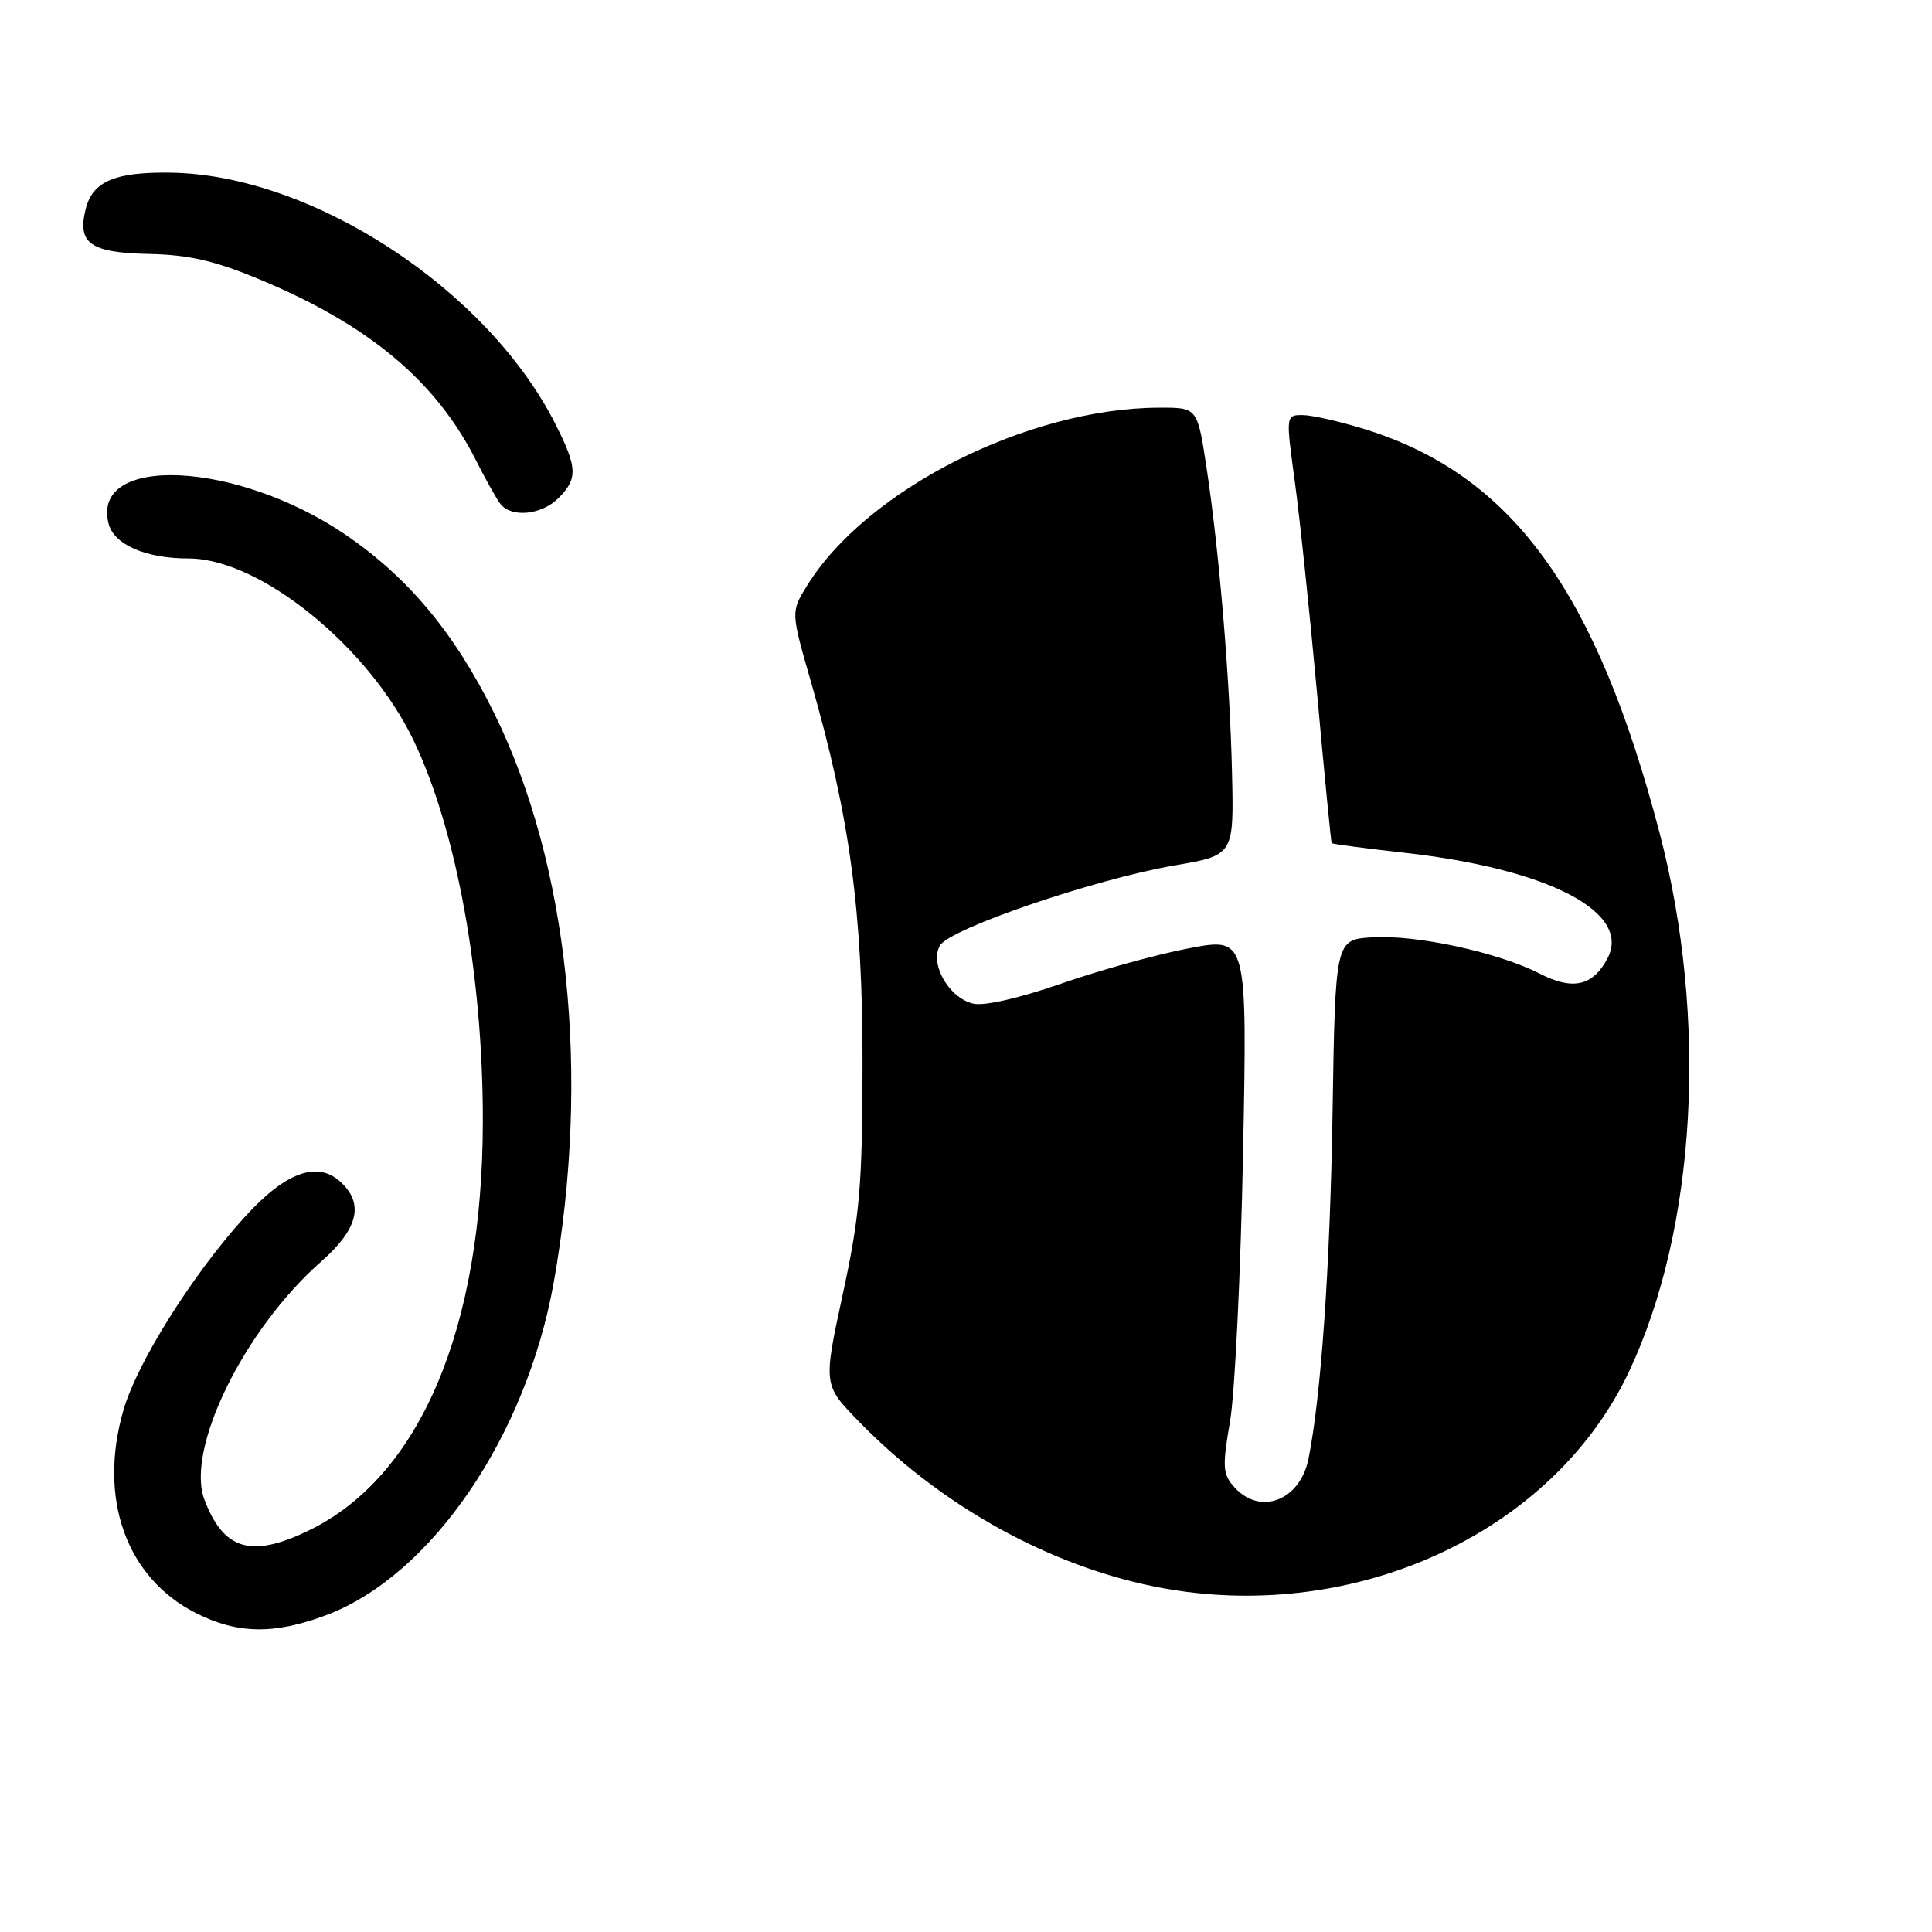 <?xml version="1.0" encoding="UTF-8" standalone="no"?>
<!DOCTYPE svg PUBLIC "-//W3C//DTD SVG 1.1//EN" "http://www.w3.org/Graphics/SVG/1.1/DTD/svg11.dtd" >
<svg xmlns="http://www.w3.org/2000/svg" xmlns:xlink="http://www.w3.org/1999/xlink" version="1.1" viewBox="0 0 256 256">
 <g >
 <path fill="currentColor"
d=" M 43.21 214.02 C 57.11 208.81 69.73 190.37 73.37 169.94 C 78.27 142.45 75.36 114.58 65.48 94.50 C 60.25 83.89 54.08 76.49 45.71 70.80 C 31.37 61.07 12.07 60.18 14.38 69.36 C 15.08 72.16 19.29 74.00 24.99 74.00 C 34.47 74.00 48.92 85.73 54.87 98.25 C 60.52 110.15 63.99 129.29 63.98 148.50 C 63.96 176.08 55.64 195.67 40.91 202.80 C 33.29 206.49 29.63 205.41 27.09 198.72 C 24.55 192.05 32.34 176.15 42.54 167.18 C 47.49 162.81 48.29 159.48 45.07 156.56 C 41.99 153.78 37.76 155.36 32.37 161.32 C 25.47 168.94 18.19 180.54 16.37 186.80 C 12.96 198.54 16.71 209.06 25.98 213.75 C 31.46 216.52 36.33 216.60 43.21 214.02 Z  M 74.00 66.00 C 76.58 63.42 76.52 61.96 73.58 56.16 C 64.52 38.28 41.37 23.16 22.63 22.88 C 15.23 22.77 12.28 24.03 11.36 27.68 C 10.22 32.25 11.94 33.48 19.68 33.65 C 25.03 33.76 28.44 34.54 34.39 37.02 C 48.86 43.04 57.77 50.49 63.07 61.00 C 64.32 63.48 65.77 66.06 66.29 66.75 C 67.73 68.64 71.75 68.25 74.00 66.00 Z  M 157.16 210.92 C 141.72 208.92 125.70 200.58 113.79 188.34 C 109.08 183.50 109.08 183.50 111.67 171.50 C 113.93 161.05 114.27 157.11 114.29 141.00 C 114.31 120.84 112.62 108.28 107.44 90.29 C 104.79 81.08 104.79 81.08 106.94 77.60 C 114.80 64.88 136.16 54.08 153.58 54.02 C 158.65 54.00 158.65 54.00 159.84 61.75 C 161.54 72.90 162.96 89.81 163.25 102.42 C 163.50 113.33 163.50 113.33 155.61 114.68 C 145.17 116.47 125.94 123.02 124.57 125.26 C 123.12 127.64 125.71 132.22 128.95 132.99 C 130.41 133.33 135.05 132.27 140.66 130.32 C 145.77 128.54 153.40 126.43 157.61 125.64 C 165.27 124.19 165.27 124.19 164.71 152.85 C 164.40 168.61 163.63 184.57 162.99 188.32 C 161.94 194.42 162.01 195.35 163.57 197.07 C 167.00 200.87 172.28 198.83 173.39 193.26 C 175.06 184.90 176.24 167.87 176.57 147.50 C 176.93 124.50 176.93 124.50 181.85 124.20 C 187.71 123.85 198.48 126.18 204.04 129.02 C 208.40 131.25 211.04 130.66 212.98 127.03 C 216.27 120.89 205.22 115.13 186.05 112.99 C 180.85 112.41 176.53 111.84 176.45 111.72 C 176.37 111.60 175.50 102.72 174.53 92.00 C 173.55 81.28 172.22 68.56 171.56 63.75 C 170.37 55.02 170.38 55.00 172.60 55.00 C 173.82 55.00 177.55 55.85 180.88 56.88 C 200.32 62.94 211.49 78.24 219.90 110.36 C 226.36 135.01 224.78 162.81 215.85 181.75 C 206.27 202.05 181.96 214.14 157.16 210.92 Z "/>
</g>
</svg>